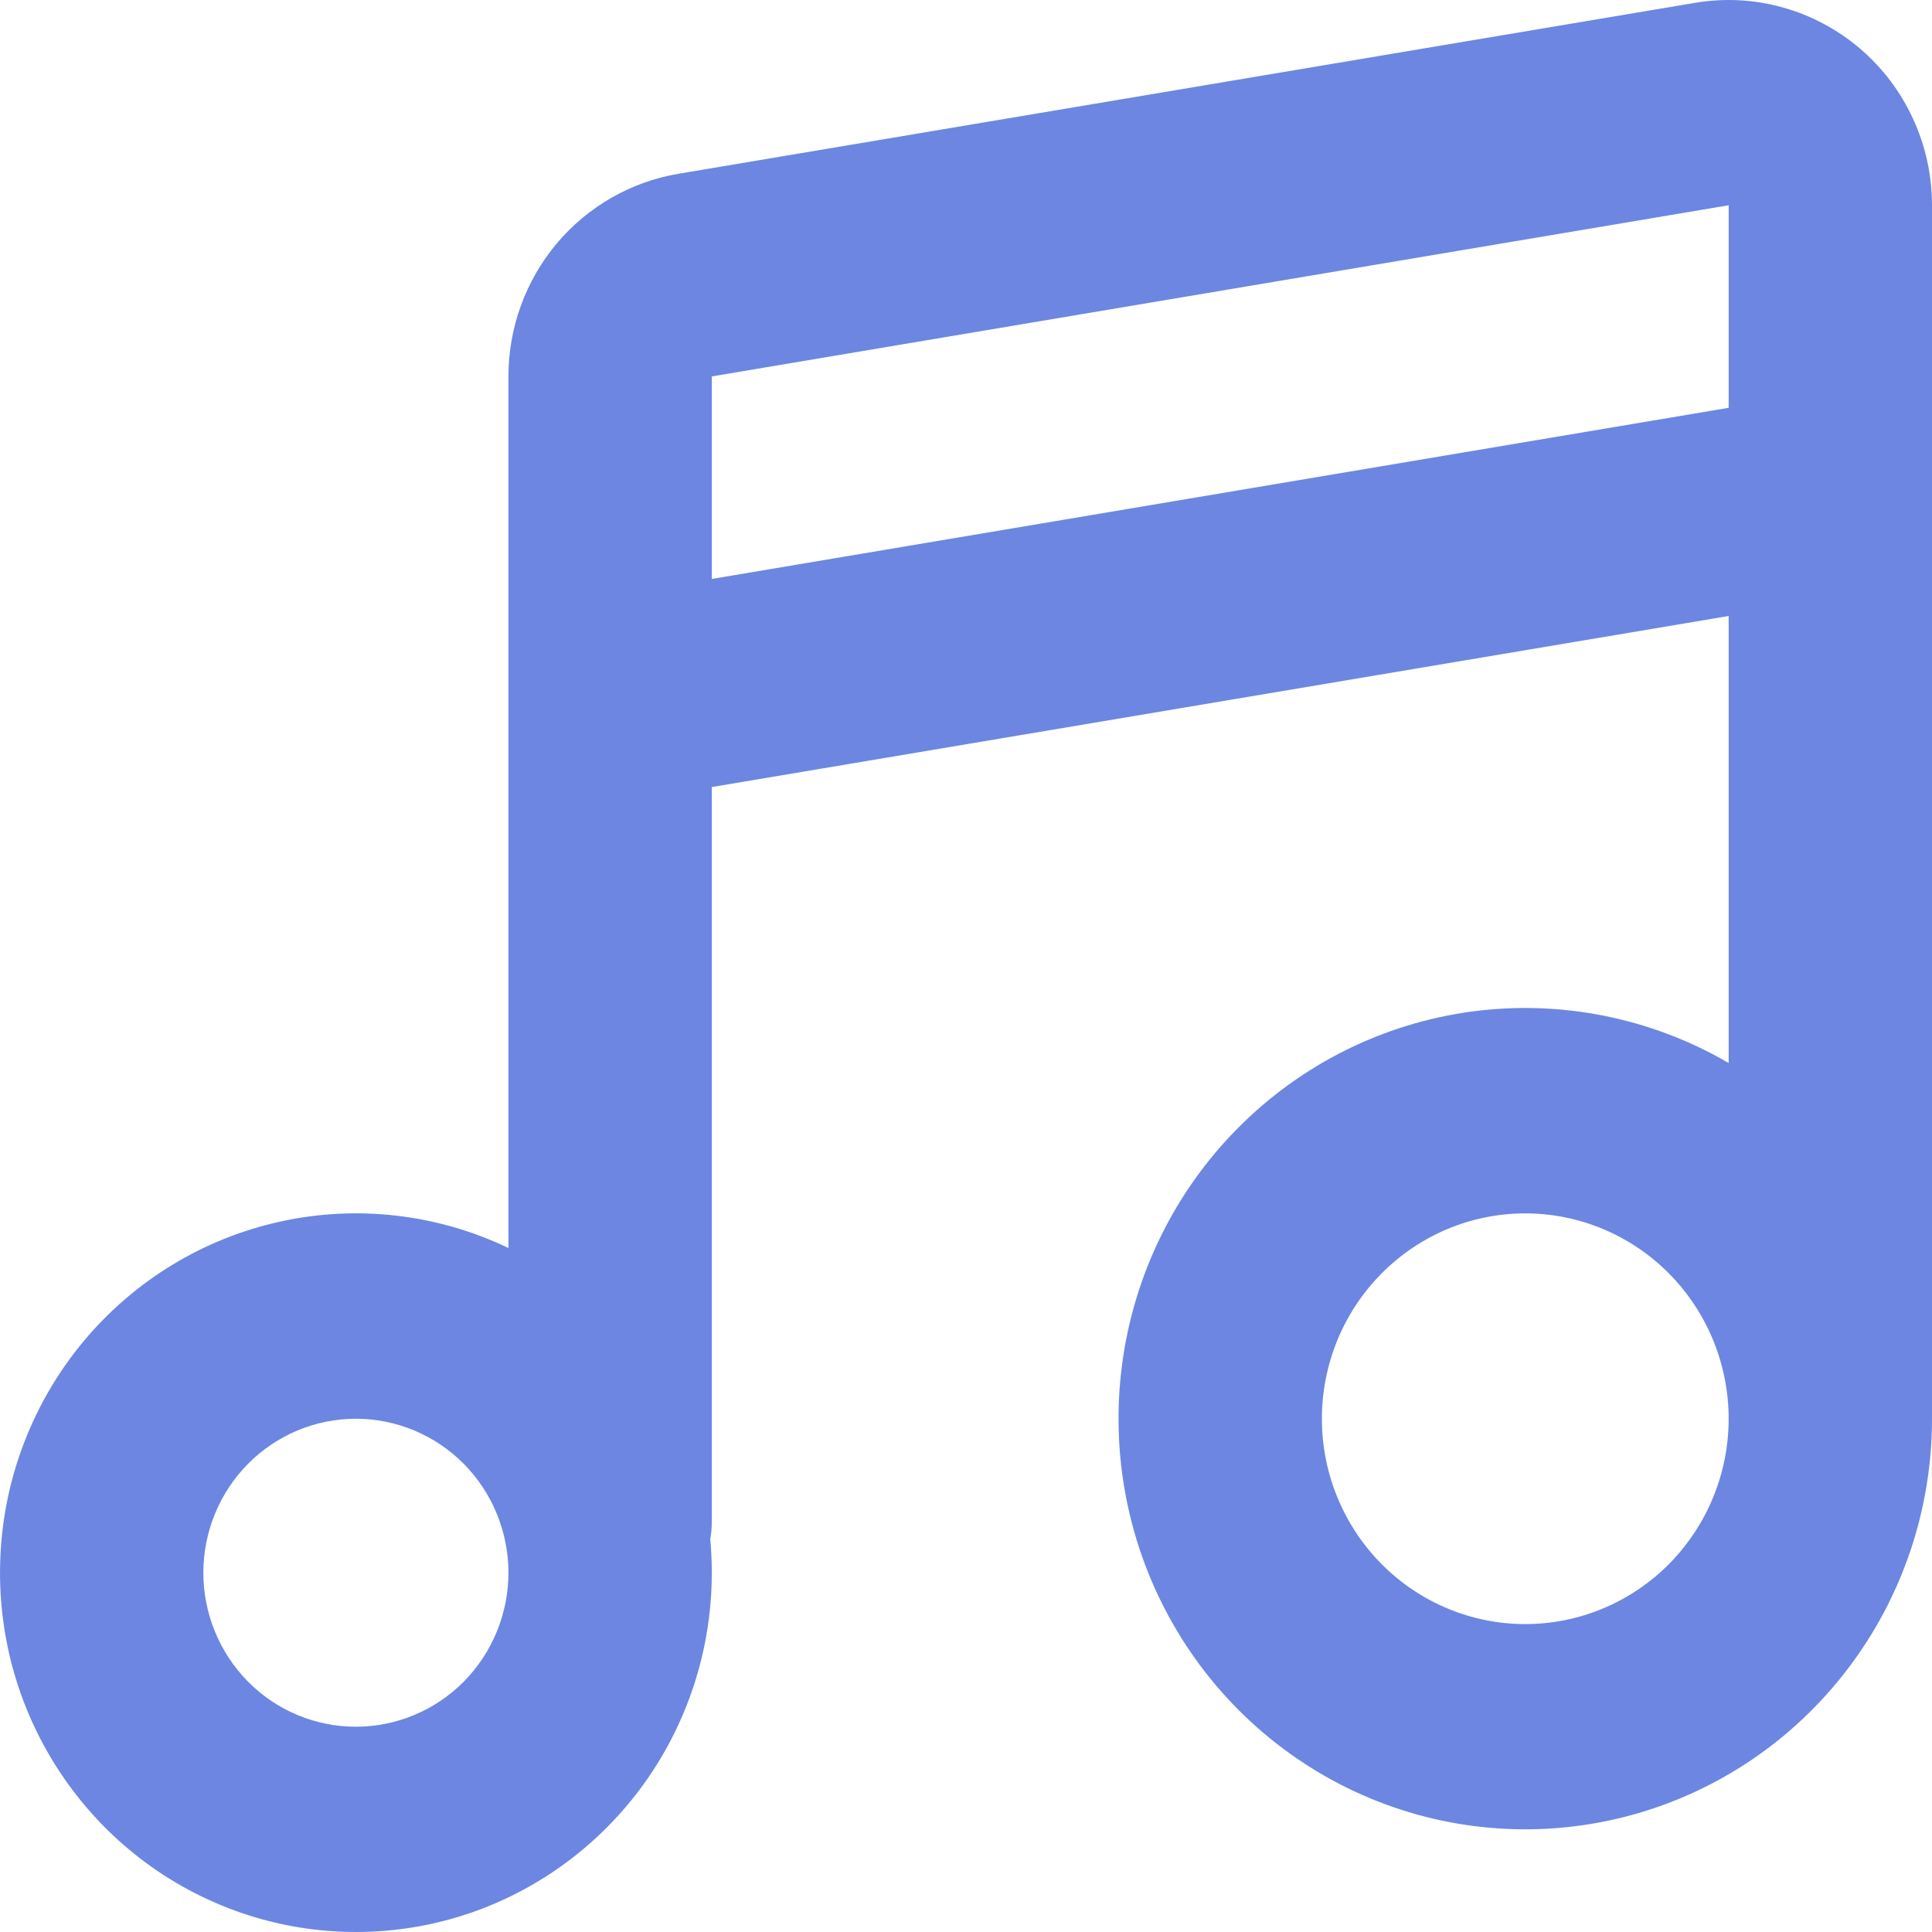 <svg width="24" height="24" viewBox="0 0 24 24" fill="none" xmlns="http://www.w3.org/2000/svg">
<path id="Vector" d="M24 2.55V17.624C24 18.747 23.633 19.839 22.955 20.729C22.278 21.62 21.329 22.26 20.254 22.551C19.18 22.841 18.041 22.766 17.013 22.336C15.986 21.906 15.127 21.146 14.571 20.173C14.015 19.201 13.793 18.07 13.938 16.957C14.083 15.843 14.588 14.81 15.375 14.016C16.161 13.222 17.185 12.712 18.288 12.565C19.391 12.419 20.511 12.644 21.474 13.205V7.652L8.842 9.777V18.899C8.842 18.976 8.836 19.049 8.823 19.121C8.914 20.102 8.681 21.085 8.16 21.919C7.639 22.752 6.86 23.387 5.945 23.727C5.029 24.066 4.027 24.09 3.097 23.795C2.166 23.5 1.358 22.902 0.799 22.095C0.239 21.288 -0.04 20.317 0.005 19.333C0.049 18.349 0.414 17.408 1.044 16.655C1.674 15.903 2.532 15.382 3.486 15.174C4.439 14.965 5.434 15.081 6.316 15.503V4.676C6.316 4.072 6.528 3.488 6.914 3.027C7.301 2.566 7.837 2.259 8.426 2.159L21.058 0.035C21.42 -0.026 21.791 -0.007 22.144 0.092C22.498 0.19 22.826 0.365 23.106 0.604C23.386 0.843 23.611 1.141 23.765 1.477C23.92 1.813 24 2.179 24 2.55ZM4.421 17.624C3.918 17.624 3.436 17.826 3.081 18.184C2.726 18.543 2.526 19.03 2.526 19.537C2.526 20.044 2.726 20.531 3.081 20.89C3.436 21.249 3.918 21.45 4.421 21.45C4.923 21.45 5.405 21.249 5.761 20.89C6.116 20.531 6.316 20.044 6.316 19.537C6.316 19.03 6.116 18.543 5.761 18.184C5.405 17.826 4.923 17.624 4.421 17.624ZM18.947 15.073C18.277 15.073 17.635 15.342 17.161 15.821C16.687 16.299 16.421 16.948 16.421 17.624C16.421 18.301 16.687 18.949 17.161 19.428C17.635 19.906 18.277 20.175 18.947 20.175C19.617 20.175 20.26 19.906 20.734 19.428C21.207 18.949 21.474 18.301 21.474 17.624C21.474 16.948 21.207 16.299 20.734 15.821C20.26 15.342 19.617 15.073 18.947 15.073ZM21.474 2.55L8.842 4.676V7.192L21.474 5.066V2.55Z" fill="#6C86E2"/>
</svg>
